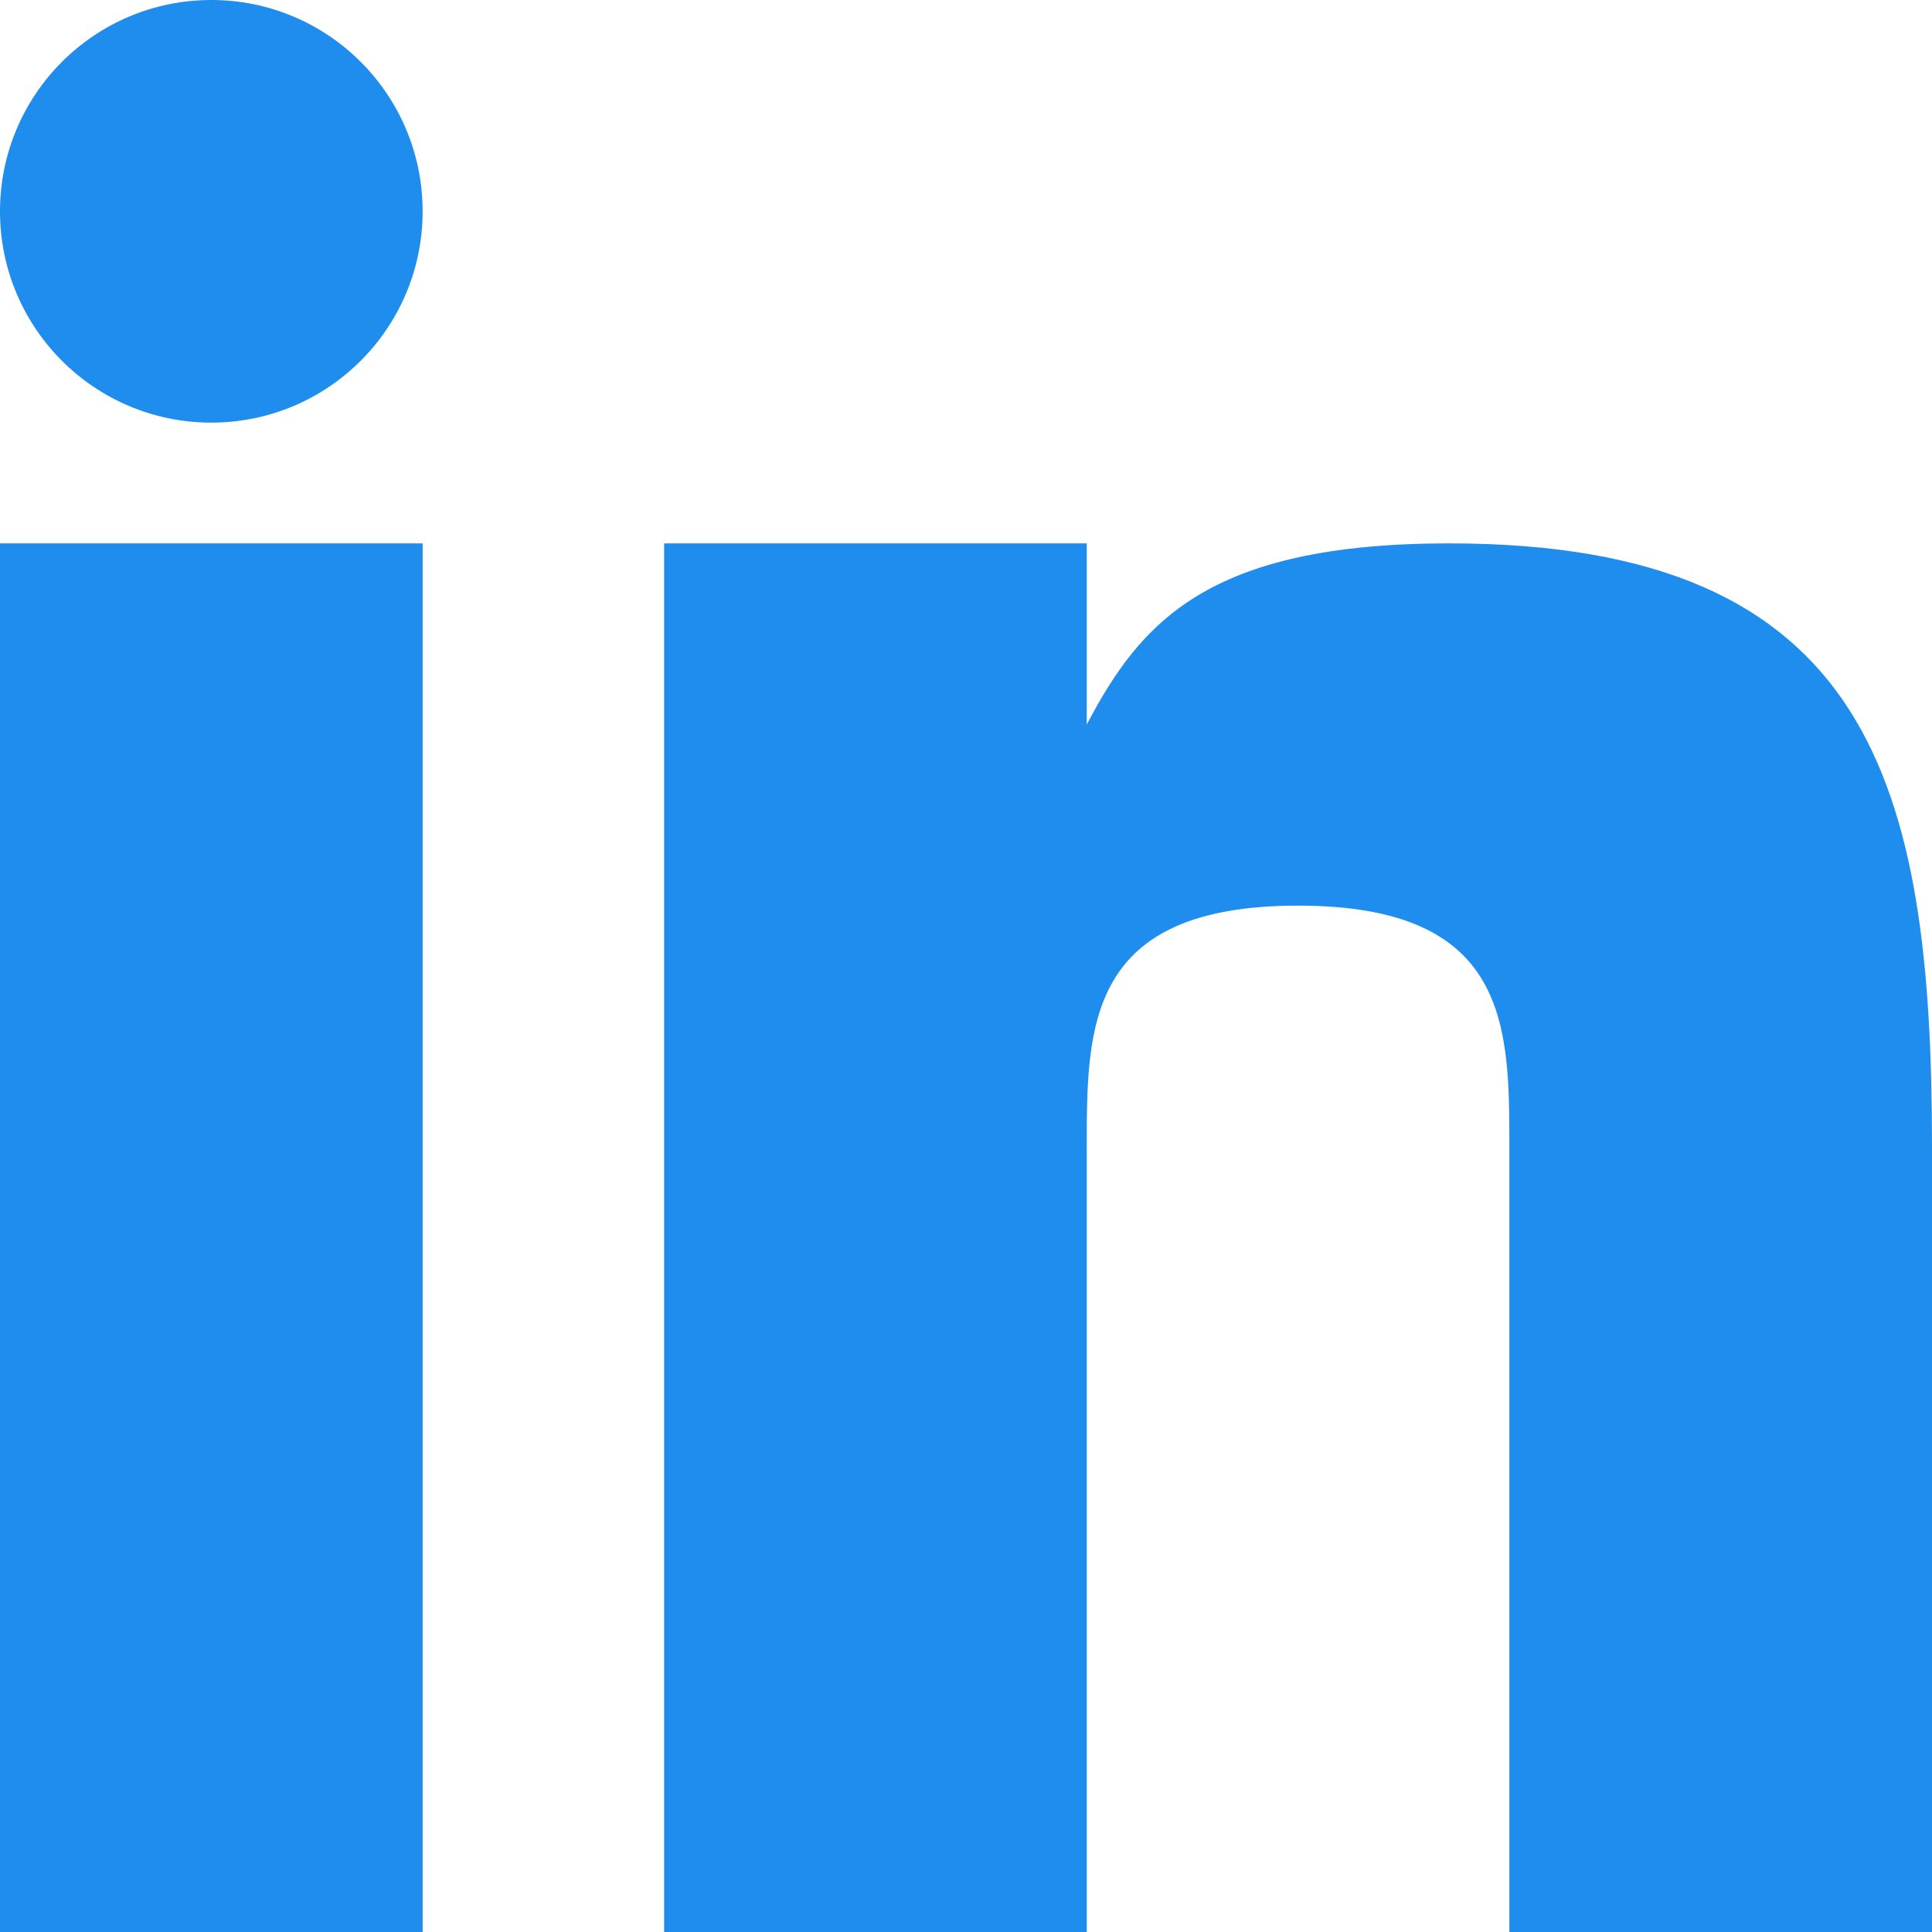 <svg enable-background="new 0 0 32 32" height="32px" version="1.0" viewBox="0 0 32 32" width="32px" xml:space="preserve" xmlns="http://www.w3.org/2000/svg" xmlns:xlink="http://www.w3.org/1999/xlink"><rect fill="#1f8ded" height="23" width="7" y="9"></rect><path d="M24.003,9C20,9,18.89,10.312,18,12V9h-7v23h7V19c0-2,0-4,3.5-4s3.5,2,3.5,4v13h7V19C32,13,31,9,24.003,9z" fill="#1f8ded"></path><circle cx="3.5" cy="3.5" fill="#1f8ded" r="3.5"></circle></svg>
